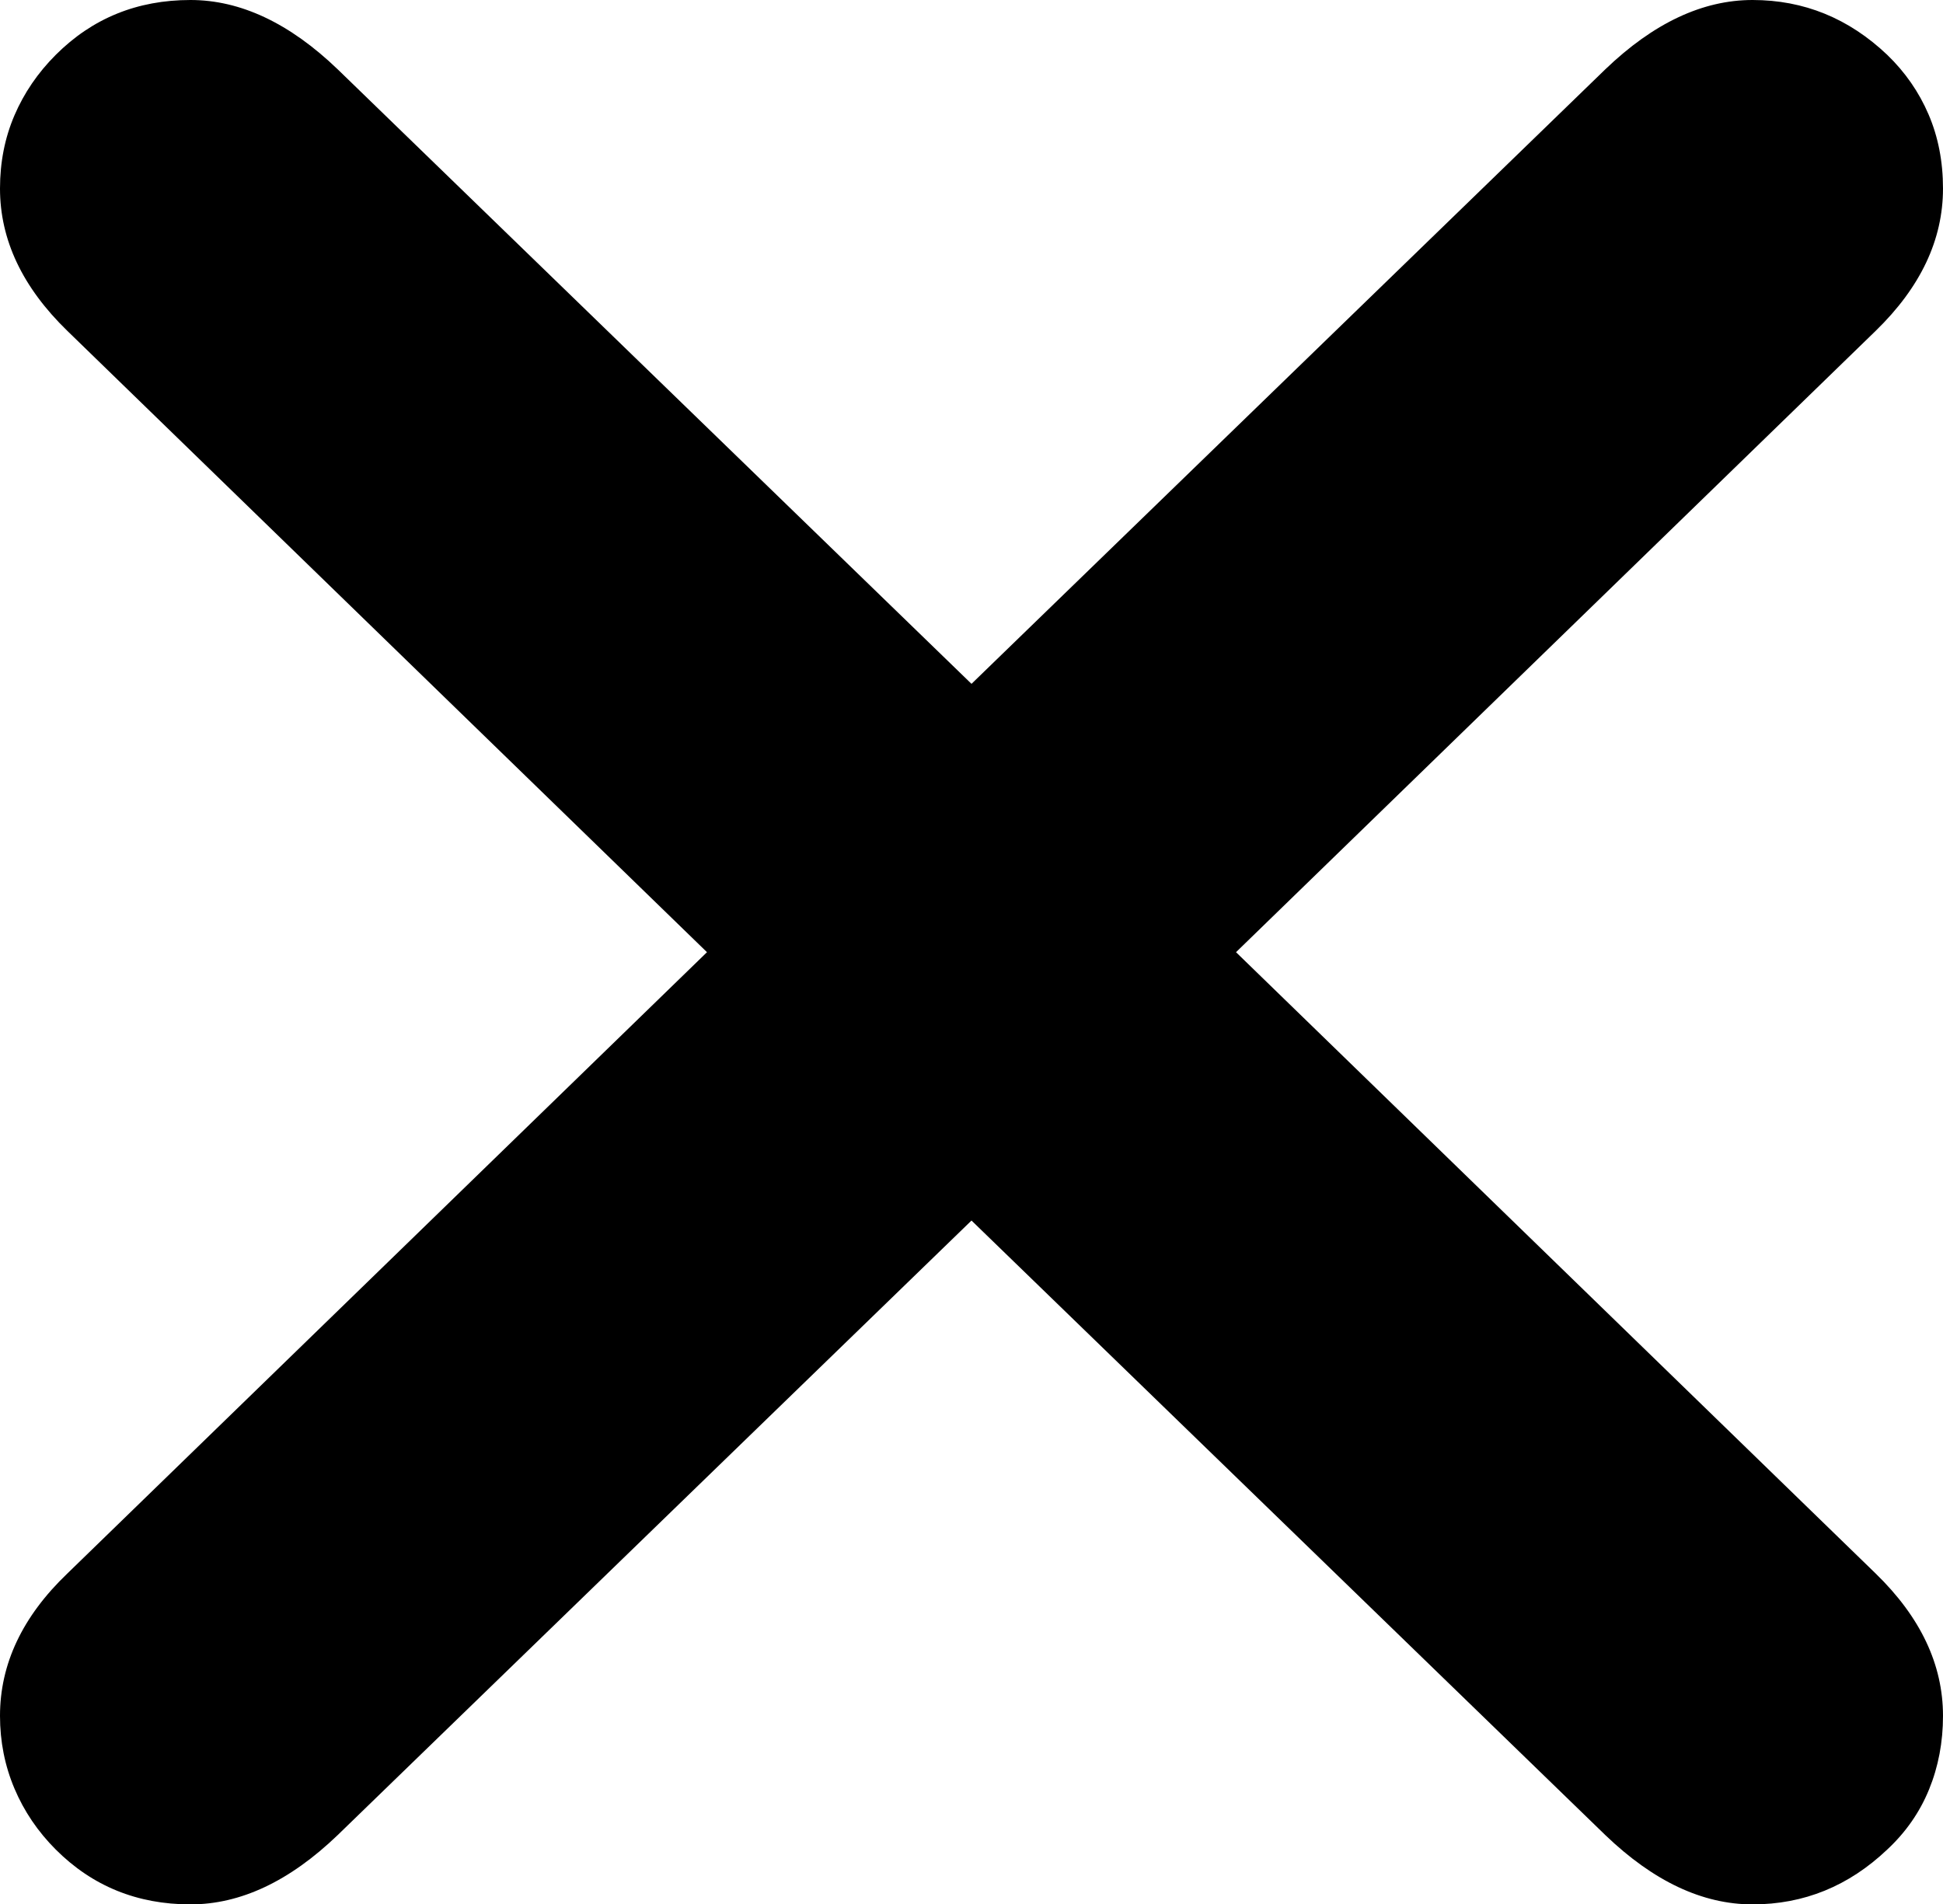 <svg xmlns="http://www.w3.org/2000/svg" viewBox="7 105 1010 990"><path d="M106 1095q-41.5 0-70-28.5c-9.333-9.33-16.5-19.92-21.5-31.75S7 1010.33 7 997q0-40.5 35-74l332.5-323L42 277Q7 243 7 203q0-20.5 7.5-38T36 133.5Q64.5 105 106 105q39 0 76.5 36L512 460.5 841.5 141q37.5-36 76.5-36 40 0 70 28.5 14 13.5 21.5 31t7.5 38.5c0 26.667-11.67 51.333-35 74L649.5 600 982 923c23.33 22.667 35 47.333 35 74 0 13.67-2.42 26.42-7.25 38.25s-12.083 22.25-21.75 31.25q-30 28.5-70 28.5-39 0-76.5-36L512 739.5 182.5 1059q-37.5 36-76.5 36"/></svg>
